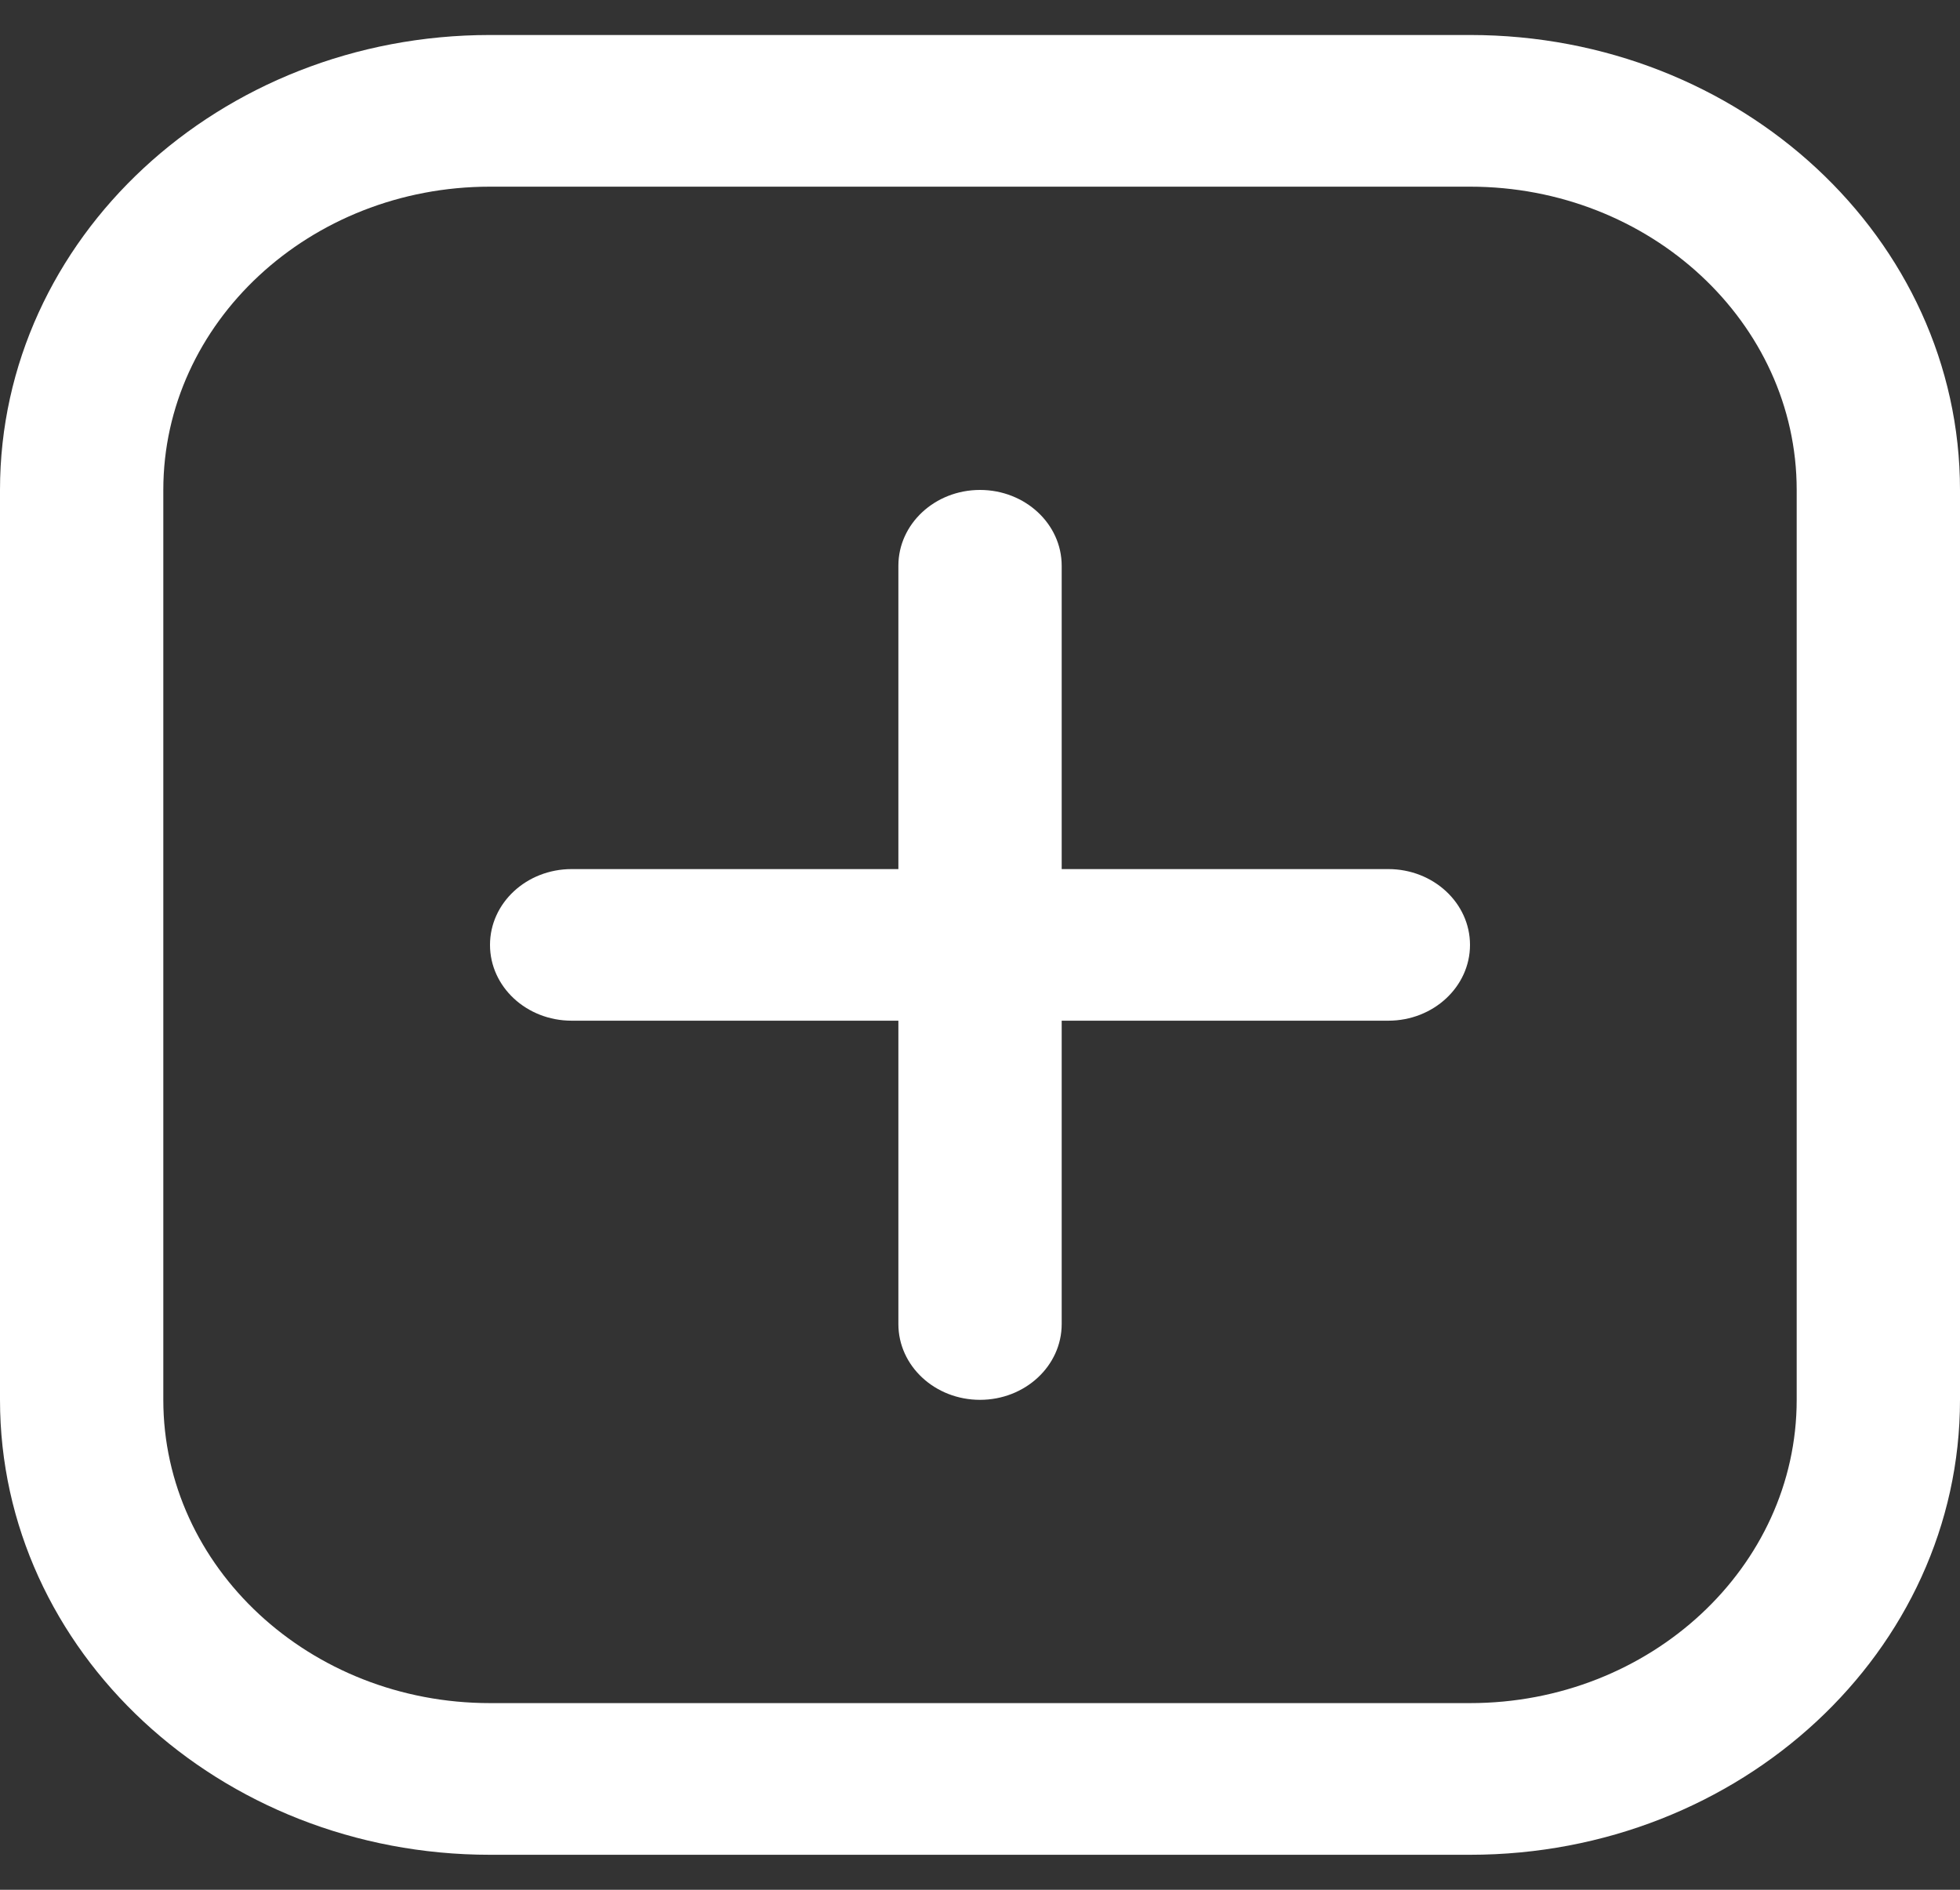 <svg width="28" height="27" viewBox="0 0 28 27" fill="none" xmlns="http://www.w3.org/2000/svg">
<rect x="0" y="0" width="28" height="27" fill="#333333" stroke="none"/>
<g clip-path="url(#clip0_119_1166)">
<path d="M21 2.667C23.574 2.667 25.667 4.61 25.667 7V20C25.667 22.39 23.574 24.333 21 24.333H7C4.426 24.333 2.333 22.39 2.333 20V7C2.333 4.61 4.426 2.667 7 2.667H21ZM21 0.5H7C3.134 0.5 0 3.41 0 7V20C0 23.59 3.134 26.5 7 26.5H21C24.866 26.5 28 23.59 28 20V7C28 3.41 24.866 0.5 21 0.5Z" fill="white"/>
<path d="M14 20C13.356 20 12.834 19.516 12.834 18.917V8.083C12.834 7.485 13.356 7 14 7C14.644 7 15.167 7.485 15.167 8.083V18.917C15.167 19.516 14.644 20 14 20Z" fill="white"/>
<path d="M7 13.5C7 12.902 7.521 12.417 8.167 12.417H19.833C20.477 12.417 21 12.902 21 13.5C21 14.098 20.477 14.583 19.833 14.583H8.167C7.521 14.583 7 14.098 7 13.5Z" fill="white"/>
</g>
<defs>
<clipPath id="clip0_119_1166">
<rect width="28" height="26" fill="white" transform="translate(0 0.5)"/>
</clipPath>
</defs>
</svg>
